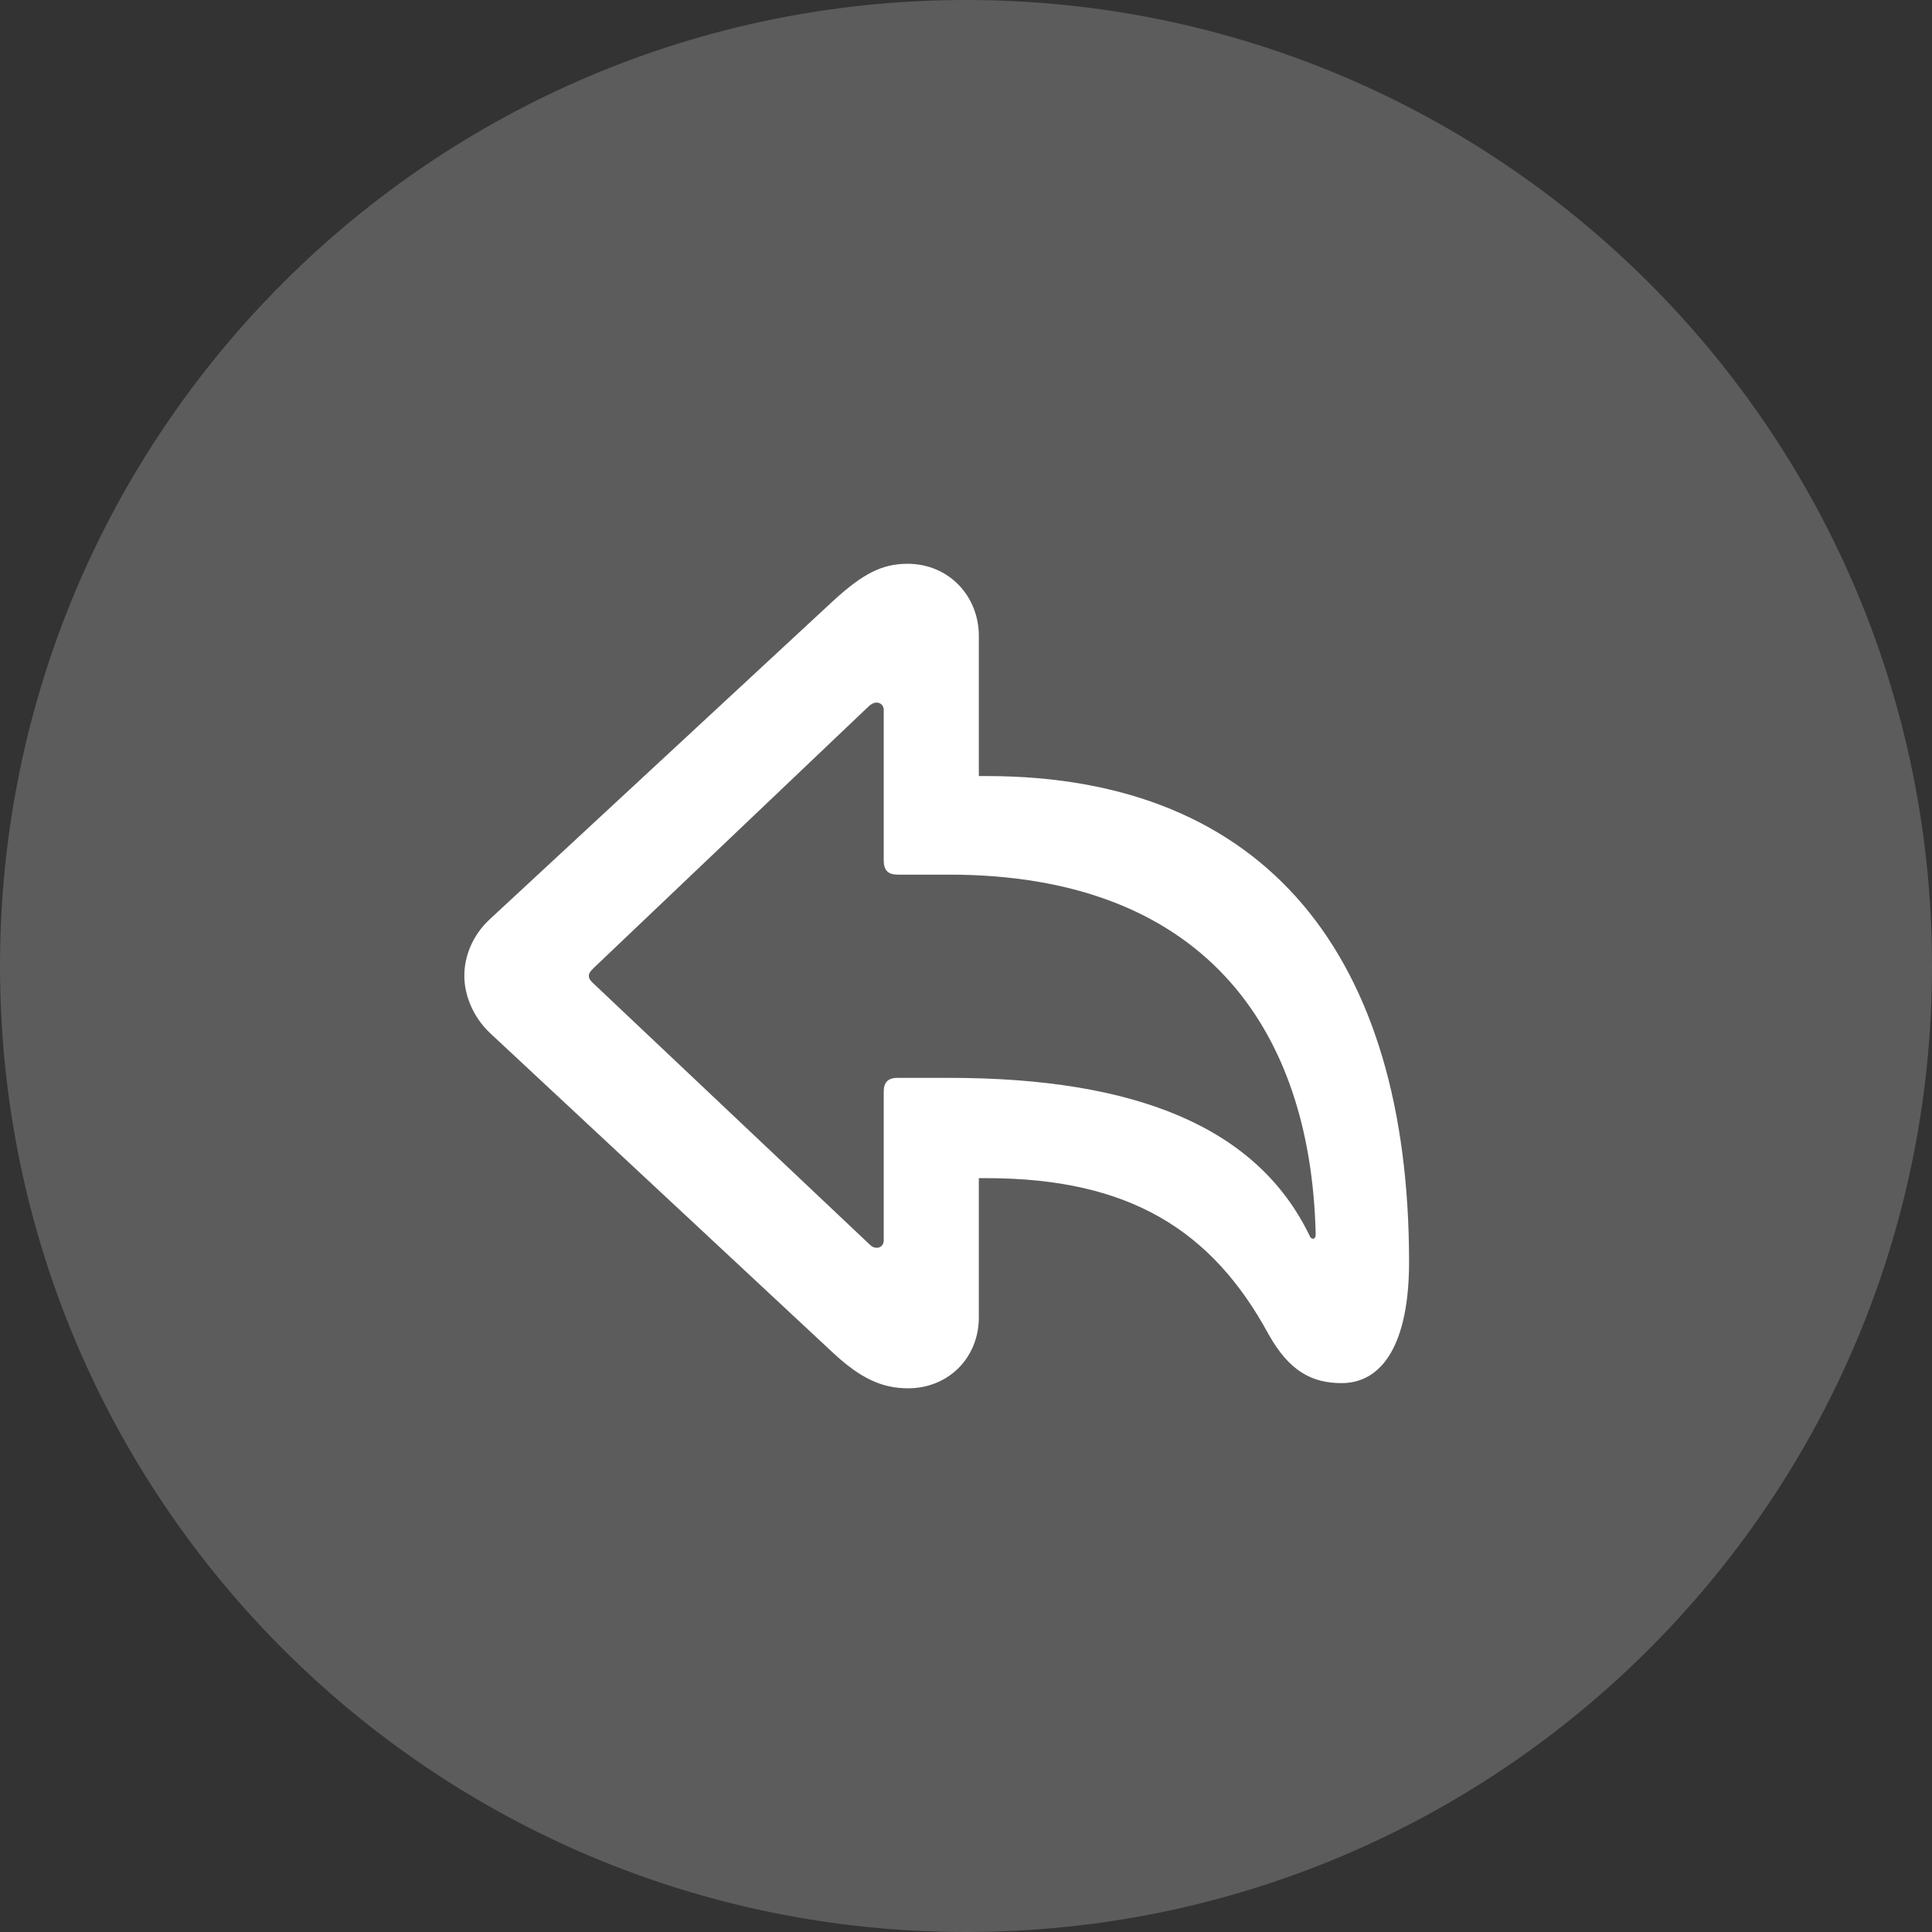 <svg class="h-8 w-8 lg:h-12 lg:w-12 mb-4" viewBox="0 0 48 48" fill="none" xmlns="http://www.w3.org/2000/svg">
          <rect x="0" y="0" width="48" height="48" fill="#333333" stroke="none"/>
          <path d="M0 24C0 10.745 10.745 0 24 0V0C37.255 0 48 10.745 48 24V24C48 37.255 37.255 48 24 48V48C10.745 48 0 37.255 0 24V24Z" fill="white" fill-opacity="0.2"></path>
          <path d="M22.558 34.492C23.567 34.492 24.319 33.73 24.319 32.73V29.271H24.513C28.079 29.271 30.12 30.582 31.517 33.149C32.032 34.073 32.602 34.363 33.332 34.363C34.363 34.363 35.008 33.353 35.008 31.355C35.008 23.782 31.474 19.281 24.513 19.281H24.319V15.801C24.319 14.802 23.567 14.007 22.547 14.007C21.902 14.007 21.43 14.265 20.721 14.909L12.17 22.837C11.729 23.245 11.536 23.771 11.536 24.244C11.536 24.706 11.74 25.254 12.17 25.662L20.721 33.633C21.365 34.224 21.892 34.492 22.558 34.492ZM21.784 31.001C21.72 31.001 21.666 30.98 21.602 30.915L14.748 24.438C14.662 24.362 14.63 24.309 14.63 24.244C14.63 24.18 14.662 24.137 14.748 24.051L21.602 17.53C21.655 17.487 21.72 17.455 21.773 17.455C21.881 17.455 21.956 17.53 21.956 17.638V21.376C21.956 21.623 22.064 21.73 22.3 21.73H23.578C29.852 21.73 32.569 25.501 32.688 30.668C32.688 30.732 32.666 30.775 32.623 30.775C32.58 30.775 32.548 30.743 32.526 30.679C31.227 28.015 28.24 26.779 23.578 26.779H22.3C22.064 26.779 21.956 26.887 21.956 27.123V30.818C21.956 30.926 21.881 31.001 21.784 31.001Z" fill="white"></path>
        </svg>